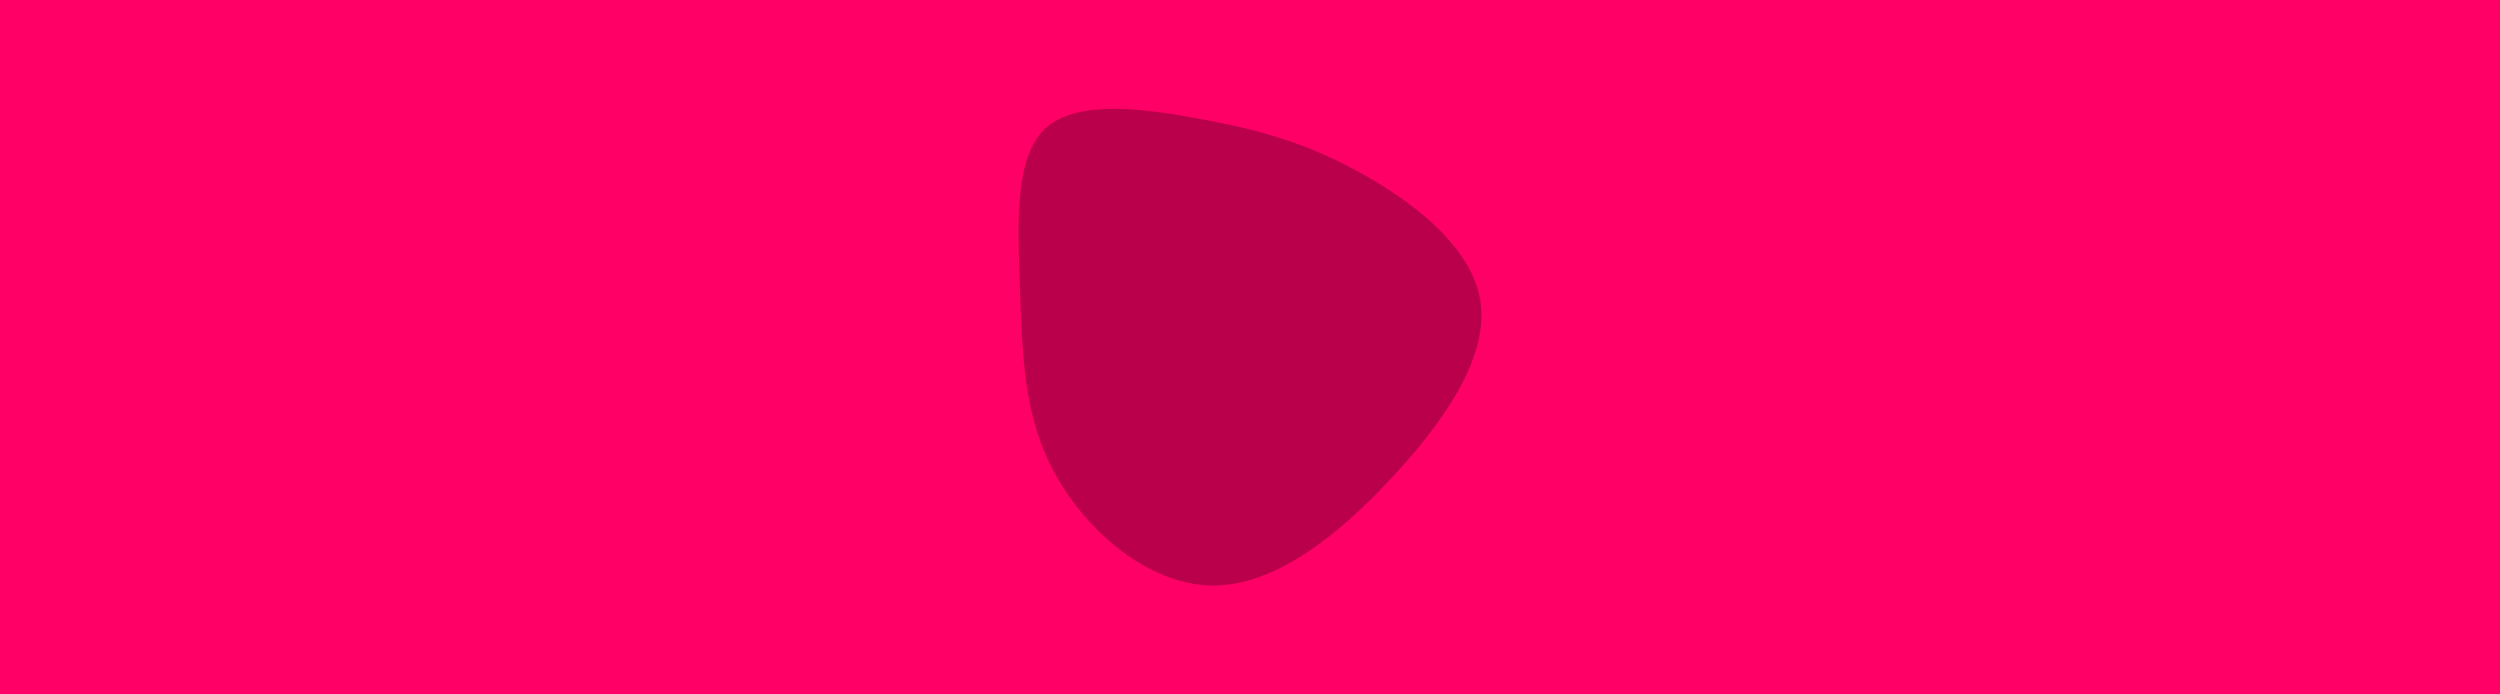 <svg id="visual" viewBox="0 0 900 250" width="900" height="250" xmlns="http://www.w3.org/2000/svg" xmlns:xlink="http://www.w3.org/1999/xlink" version="1.1"><rect x="0" y="0" width="900" height="250" fill="#FF0066"></rect><g transform="translate(435.779 104.711)"><path d="M52.3 -43.4C71.7 -33 93.8 -16.5 97.1 3.3C100.4 23.1 84.9 46.2 65.5 67C46.2 87.9 23.1 106.4 0.4 106.1C-22.4 105.7 -44.8 86.5 -56.1 65.6C-67.5 44.8 -67.7 22.4 -68.6 -0.8C-69.4 -24 -70.7 -48.1 -59.4 -58.5C-48.1 -68.9 -24 -65.7 -3.8 -61.9C16.5 -58.2 33 -53.8 52.3 -43.4" fill="#BB004B"></path></g></svg>